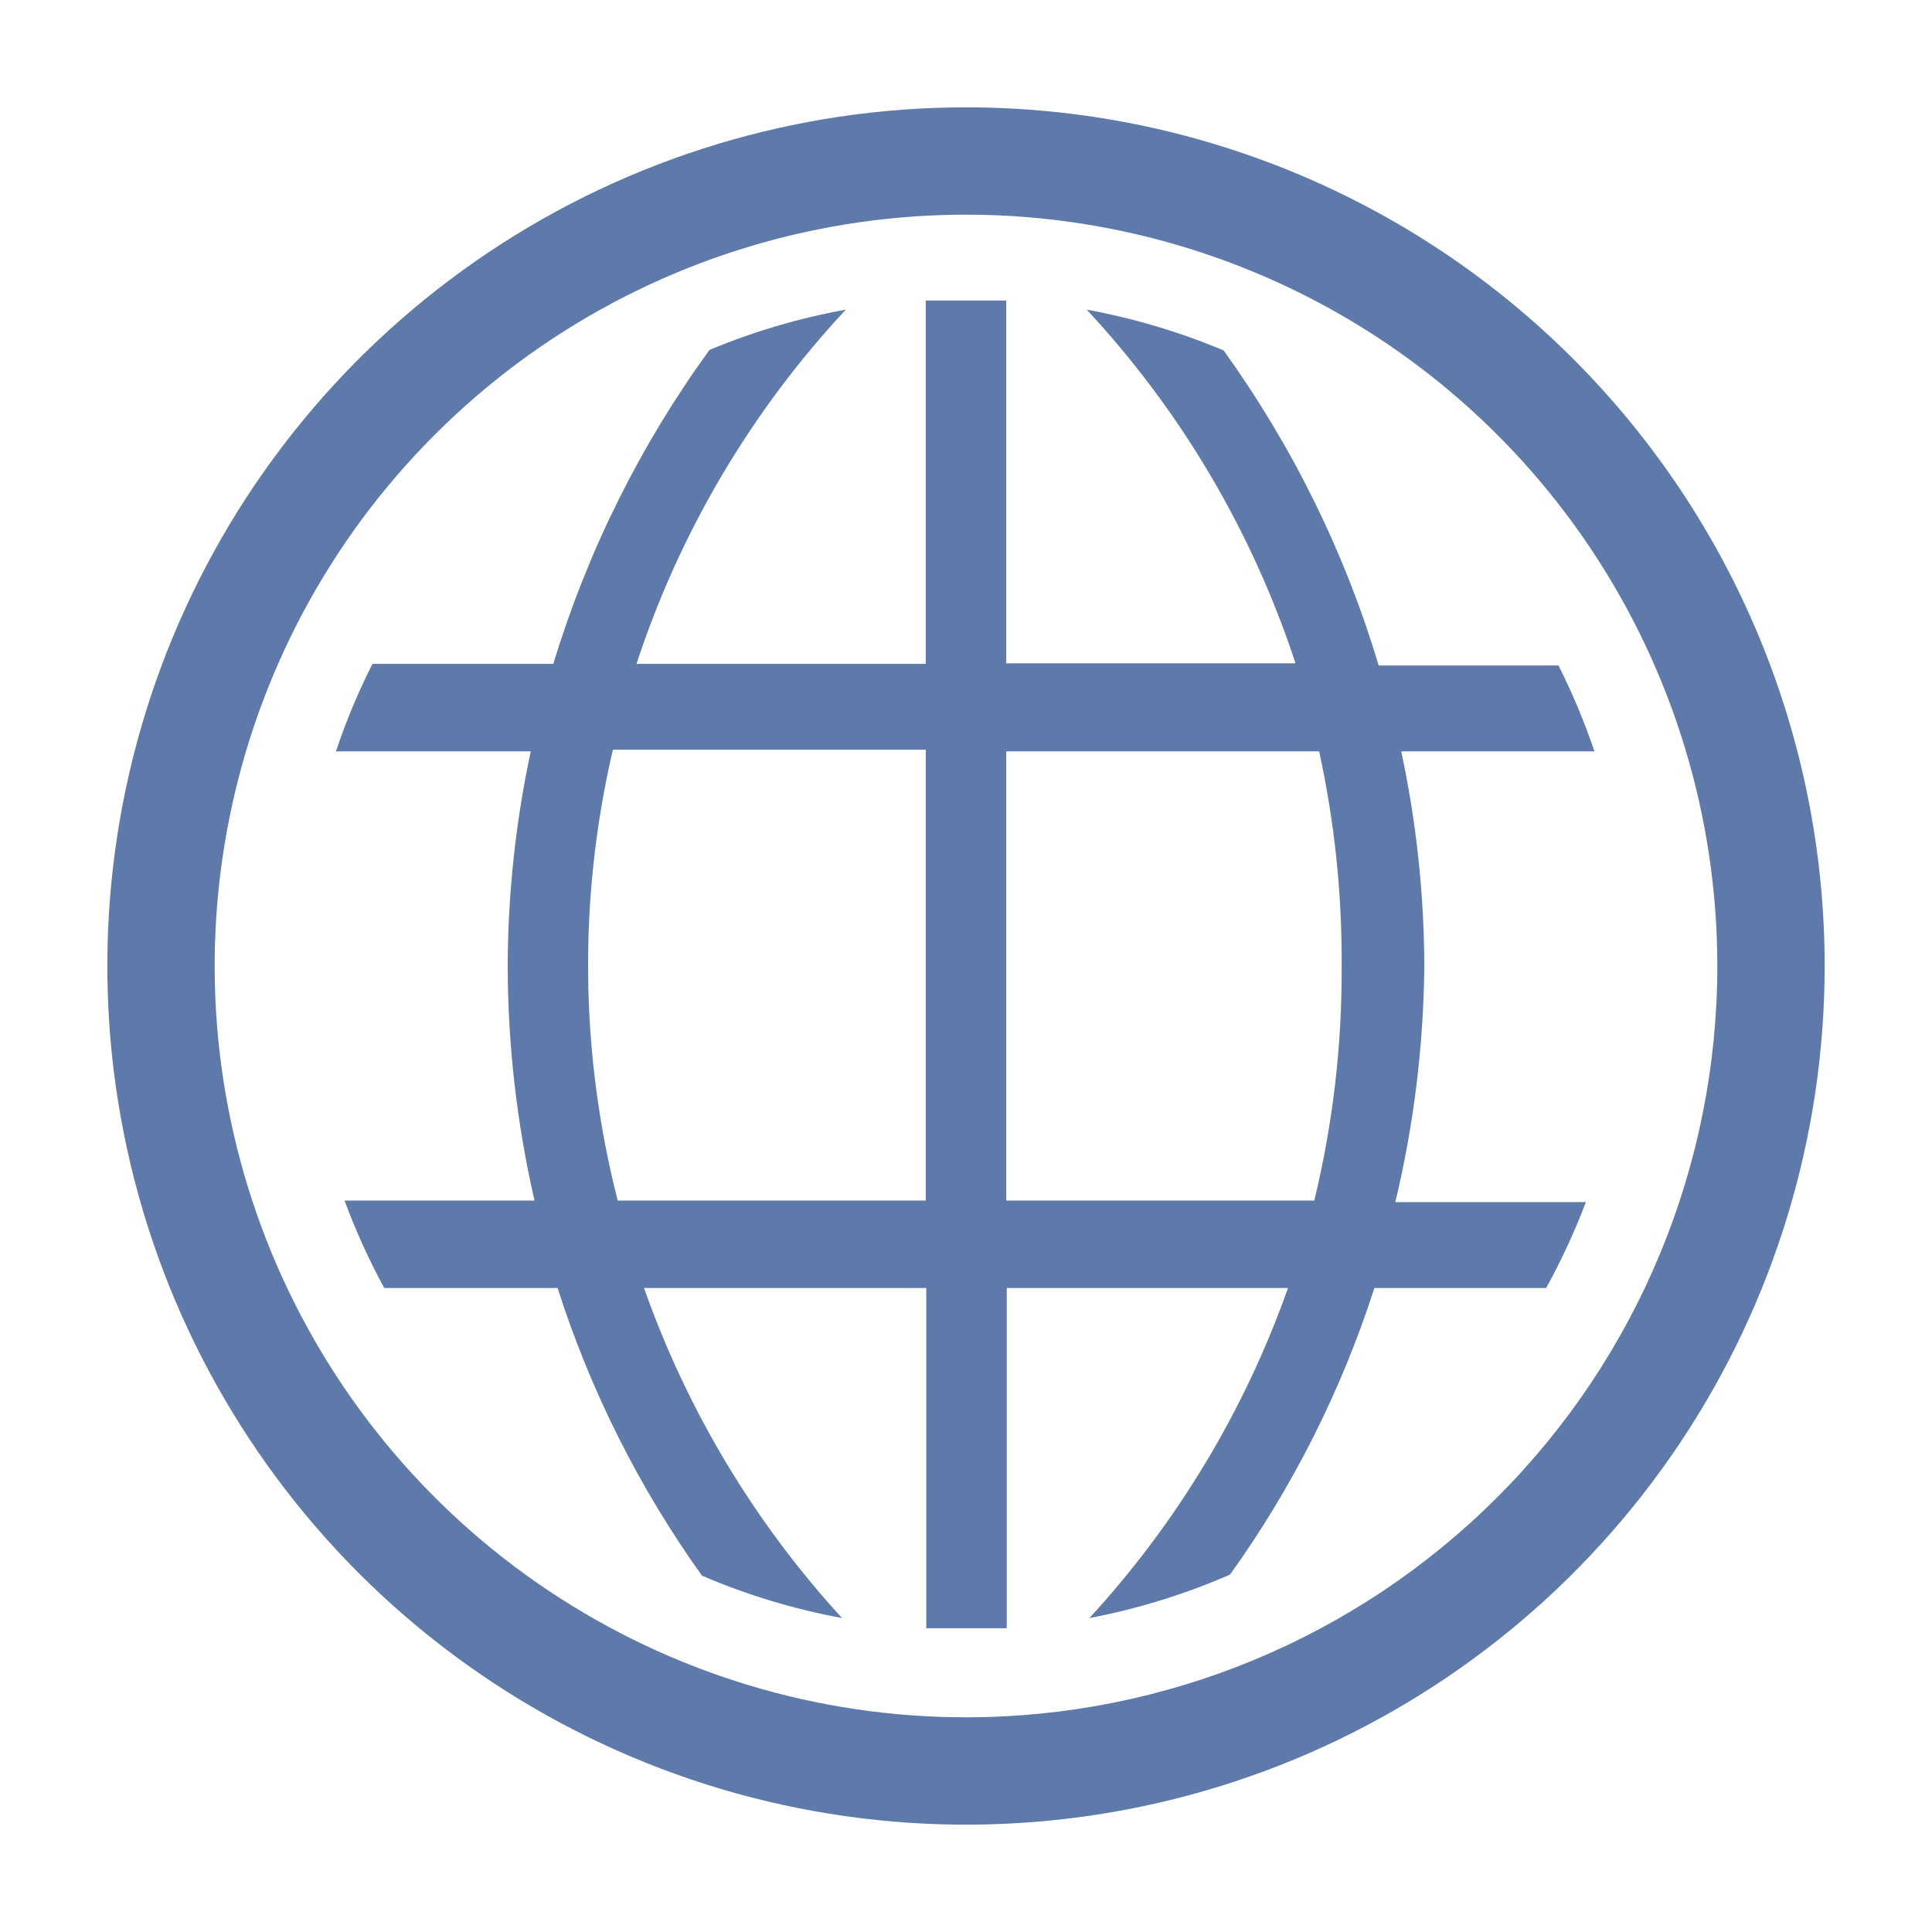 <svg width="50" height="50" viewBox="0 0 50 50" fill="none" xmlns="http://www.w3.org/2000/svg">
<path d="M36.861 25C36.855 23.133 36.655 21.271 36.264 19.445H41.264C41.006 18.683 40.695 17.94 40.333 17.222H35.68C34.806 14.3 33.449 11.545 31.667 9.069C30.528 8.591 29.34 8.237 28.125 8.014C30.567 10.638 32.41 13.761 33.528 17.167H26.042V7.778H23.958V17.181H16.472C17.592 13.768 19.44 10.641 21.889 8.014C20.679 8.233 19.496 8.582 18.361 9.056C16.571 11.52 15.205 14.266 14.319 17.181H9.639C9.27 17.912 8.954 18.668 8.694 19.445H13.736C13.345 21.271 13.145 23.133 13.139 25C13.143 27.043 13.376 29.079 13.833 31.07H8.917C9.204 31.848 9.547 32.605 9.944 33.333H14.43C15.281 35.994 16.541 38.506 18.167 40.778C19.33 41.277 20.546 41.645 21.792 41.875C19.525 39.403 17.782 36.497 16.667 33.333H23.972V42.139H26.055V33.333H33.333C32.215 36.498 30.466 39.404 28.194 41.875C29.445 41.637 30.666 41.26 31.833 40.75C33.456 38.487 34.716 35.984 35.569 33.333H40.014C40.409 32.618 40.752 31.875 41.042 31.111H36.111C36.59 29.109 36.842 27.059 36.861 25ZM23.958 31.07H15.986C15.008 27.247 14.965 23.245 15.861 19.403H23.958V31.07ZM34.014 31.07H26.042V19.445H34.139C34.538 21.269 34.733 23.132 34.722 25C34.733 27.044 34.495 29.083 34.014 31.07Z" fill="#5E7AAA"/>
<path d="M25 2.778C20.605 2.778 16.308 4.081 12.654 6.523C9 8.965 6.151 12.435 4.469 16.496C2.787 20.557 2.347 25.025 3.205 29.335C4.062 33.646 6.179 37.606 9.286 40.714C12.394 43.821 16.354 45.938 20.665 46.795C24.975 47.653 29.443 47.213 33.504 45.531C37.565 43.849 41.035 41.001 43.477 37.346C45.919 33.692 47.222 29.395 47.222 25C47.222 19.106 44.881 13.454 40.713 9.287C36.546 5.119 30.894 2.778 25 2.778ZM25 44.444C21.154 44.444 17.395 43.304 14.197 41.167C11 39.031 8.507 35.994 7.036 32.441C5.564 28.888 5.179 24.979 5.929 21.207C6.679 17.435 8.531 13.97 11.251 11.251C13.97 8.531 17.435 6.679 21.206 5.929C24.978 5.179 28.888 5.564 32.441 7.036C35.994 8.507 39.031 11 41.167 14.197C43.304 17.395 44.444 21.154 44.444 25C44.444 30.157 42.396 35.103 38.749 38.749C35.103 42.396 30.157 44.444 25 44.444Z" fill="#5E7AAA"/>
</svg>
